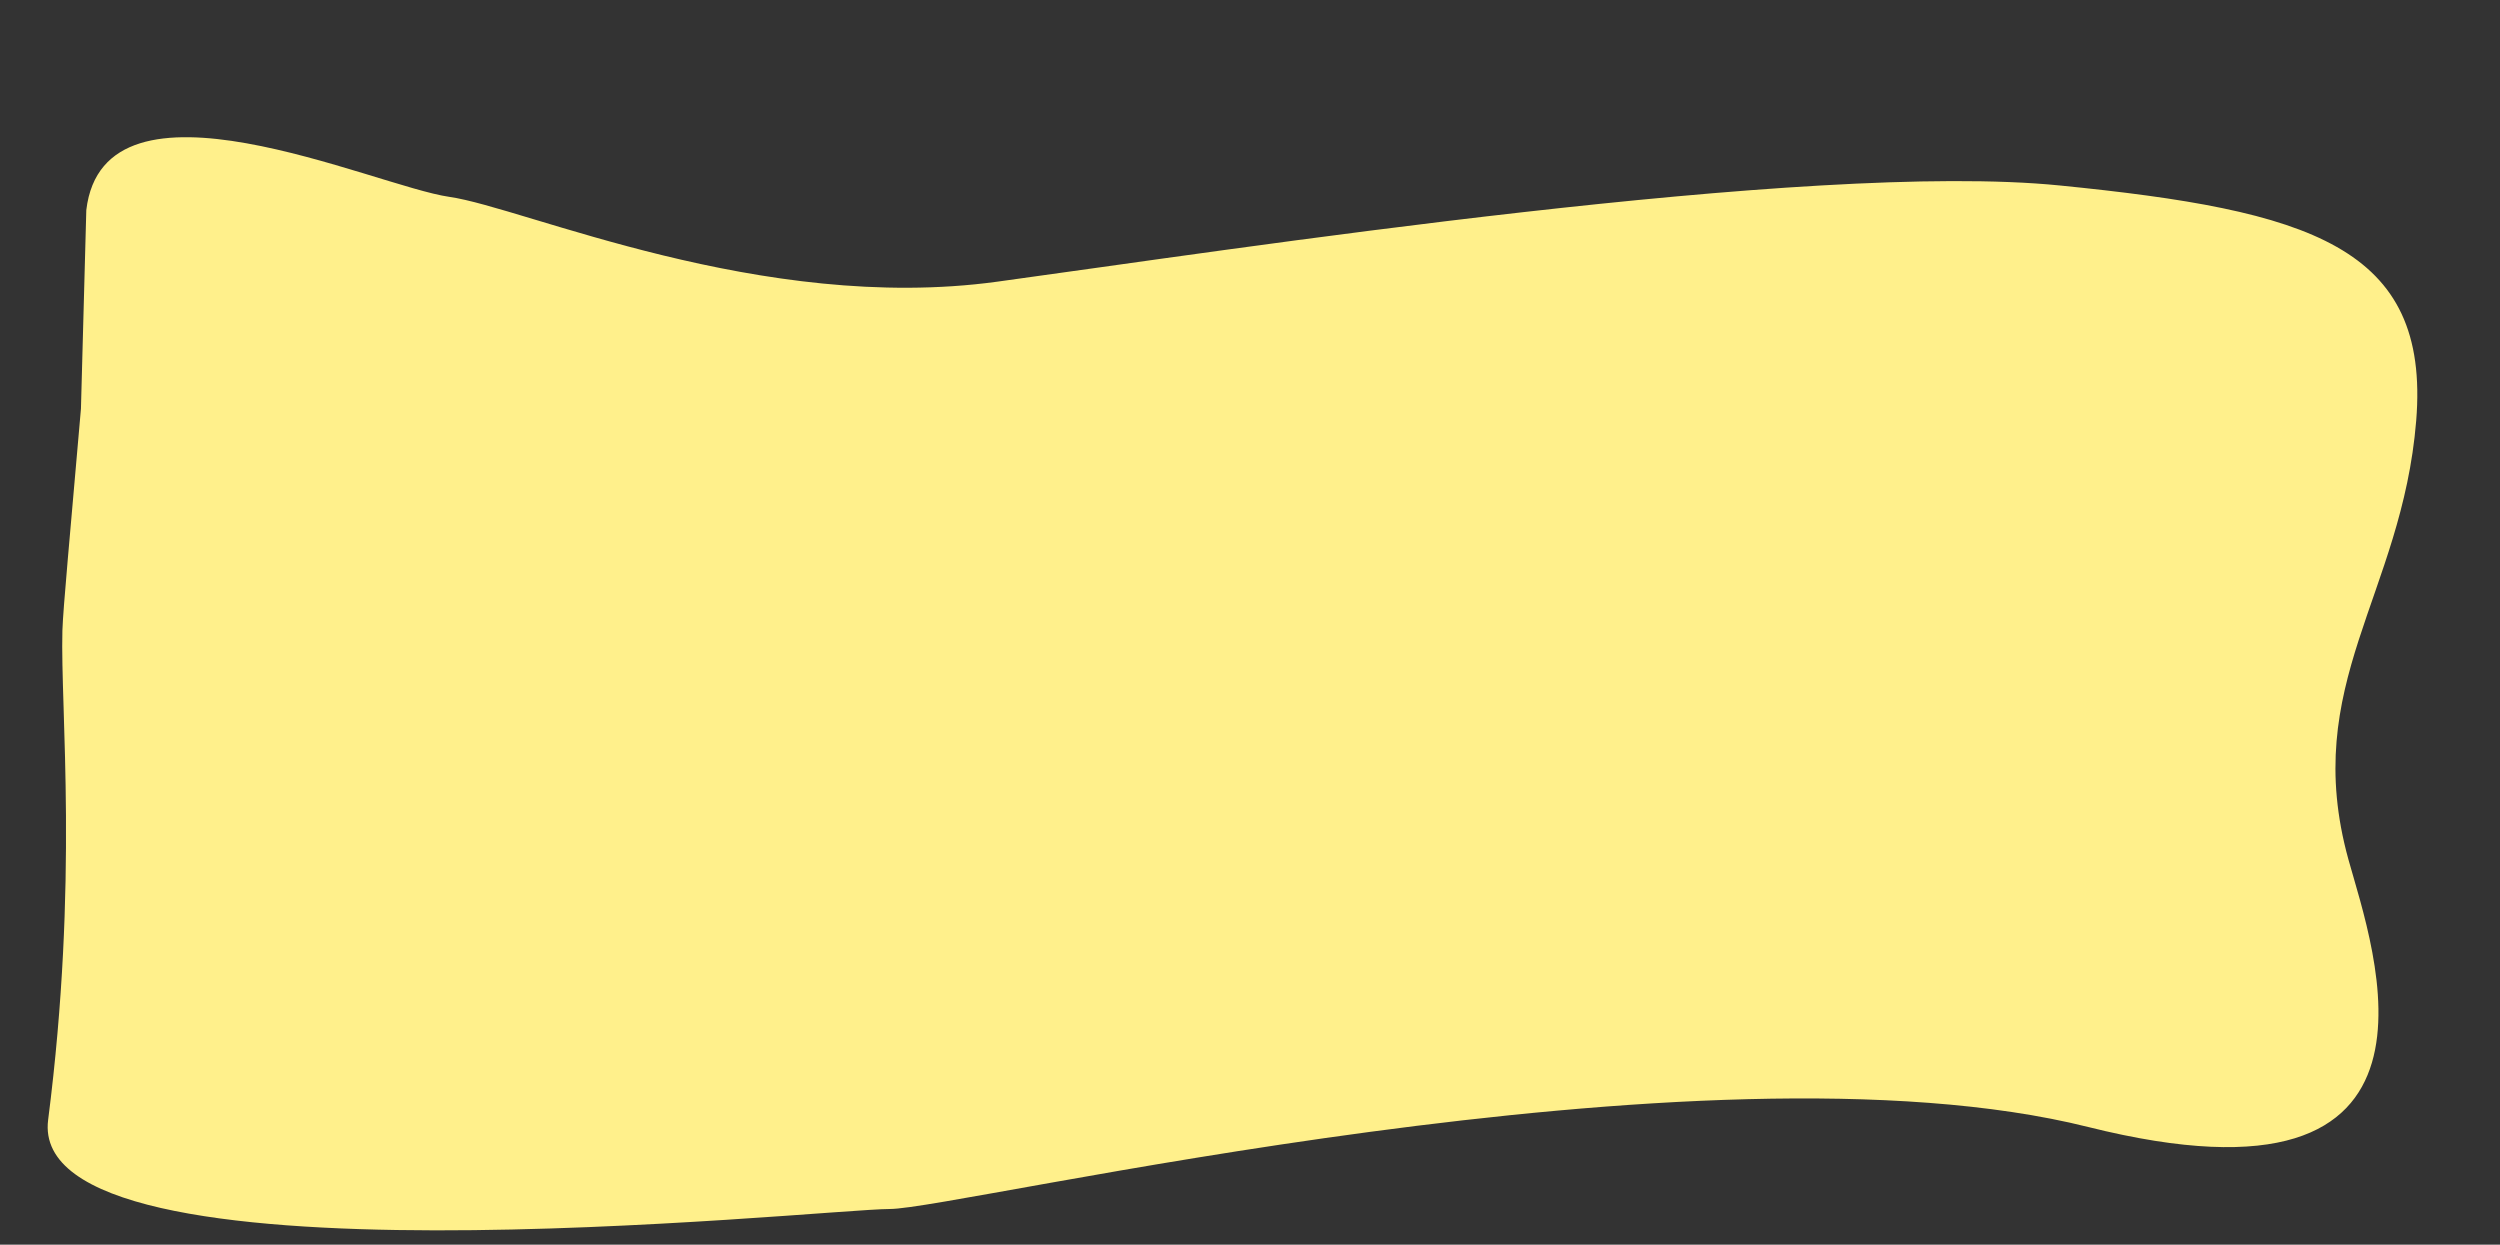 <?xml version="1.0" encoding="utf-8"?>
<!-- Generator: Adobe Illustrator 25.2.0, SVG Export Plug-In . SVG Version: 6.00 Build 0)  -->
<svg version="1.1" id="Camada_1" xmlns="http://www.w3.org/2000/svg" xmlns:xlink="http://www.w3.org/1999/xlink" x="0px" y="0px"
	 viewBox="0 0 701 349" style="enable-background:new 0 0 701 349;" xml:space="preserve">
<rect x="0" y="0" width="701" height="349" fill="#333333" stroke="none"/>
<style type="text/css">
	.st0{fill:#FFF08B;}
</style>
<path class="st0" d="M24.2,58.9c5-42,80.8-6.7,101.8-3.7S213.5,88,279.5,79s228-34,298-27s104,17,100,66s-32.6,73.8-19,123
	c6.9,24.9,35,102-73,75s-317,23-336,23s-242.3,24.3-236-25c8.6-67.1,3.4-114.8,4-137.2c0.2-6.3,2.1-26.4,5.2-62.2L24.2,58.9z"/>
</svg>
